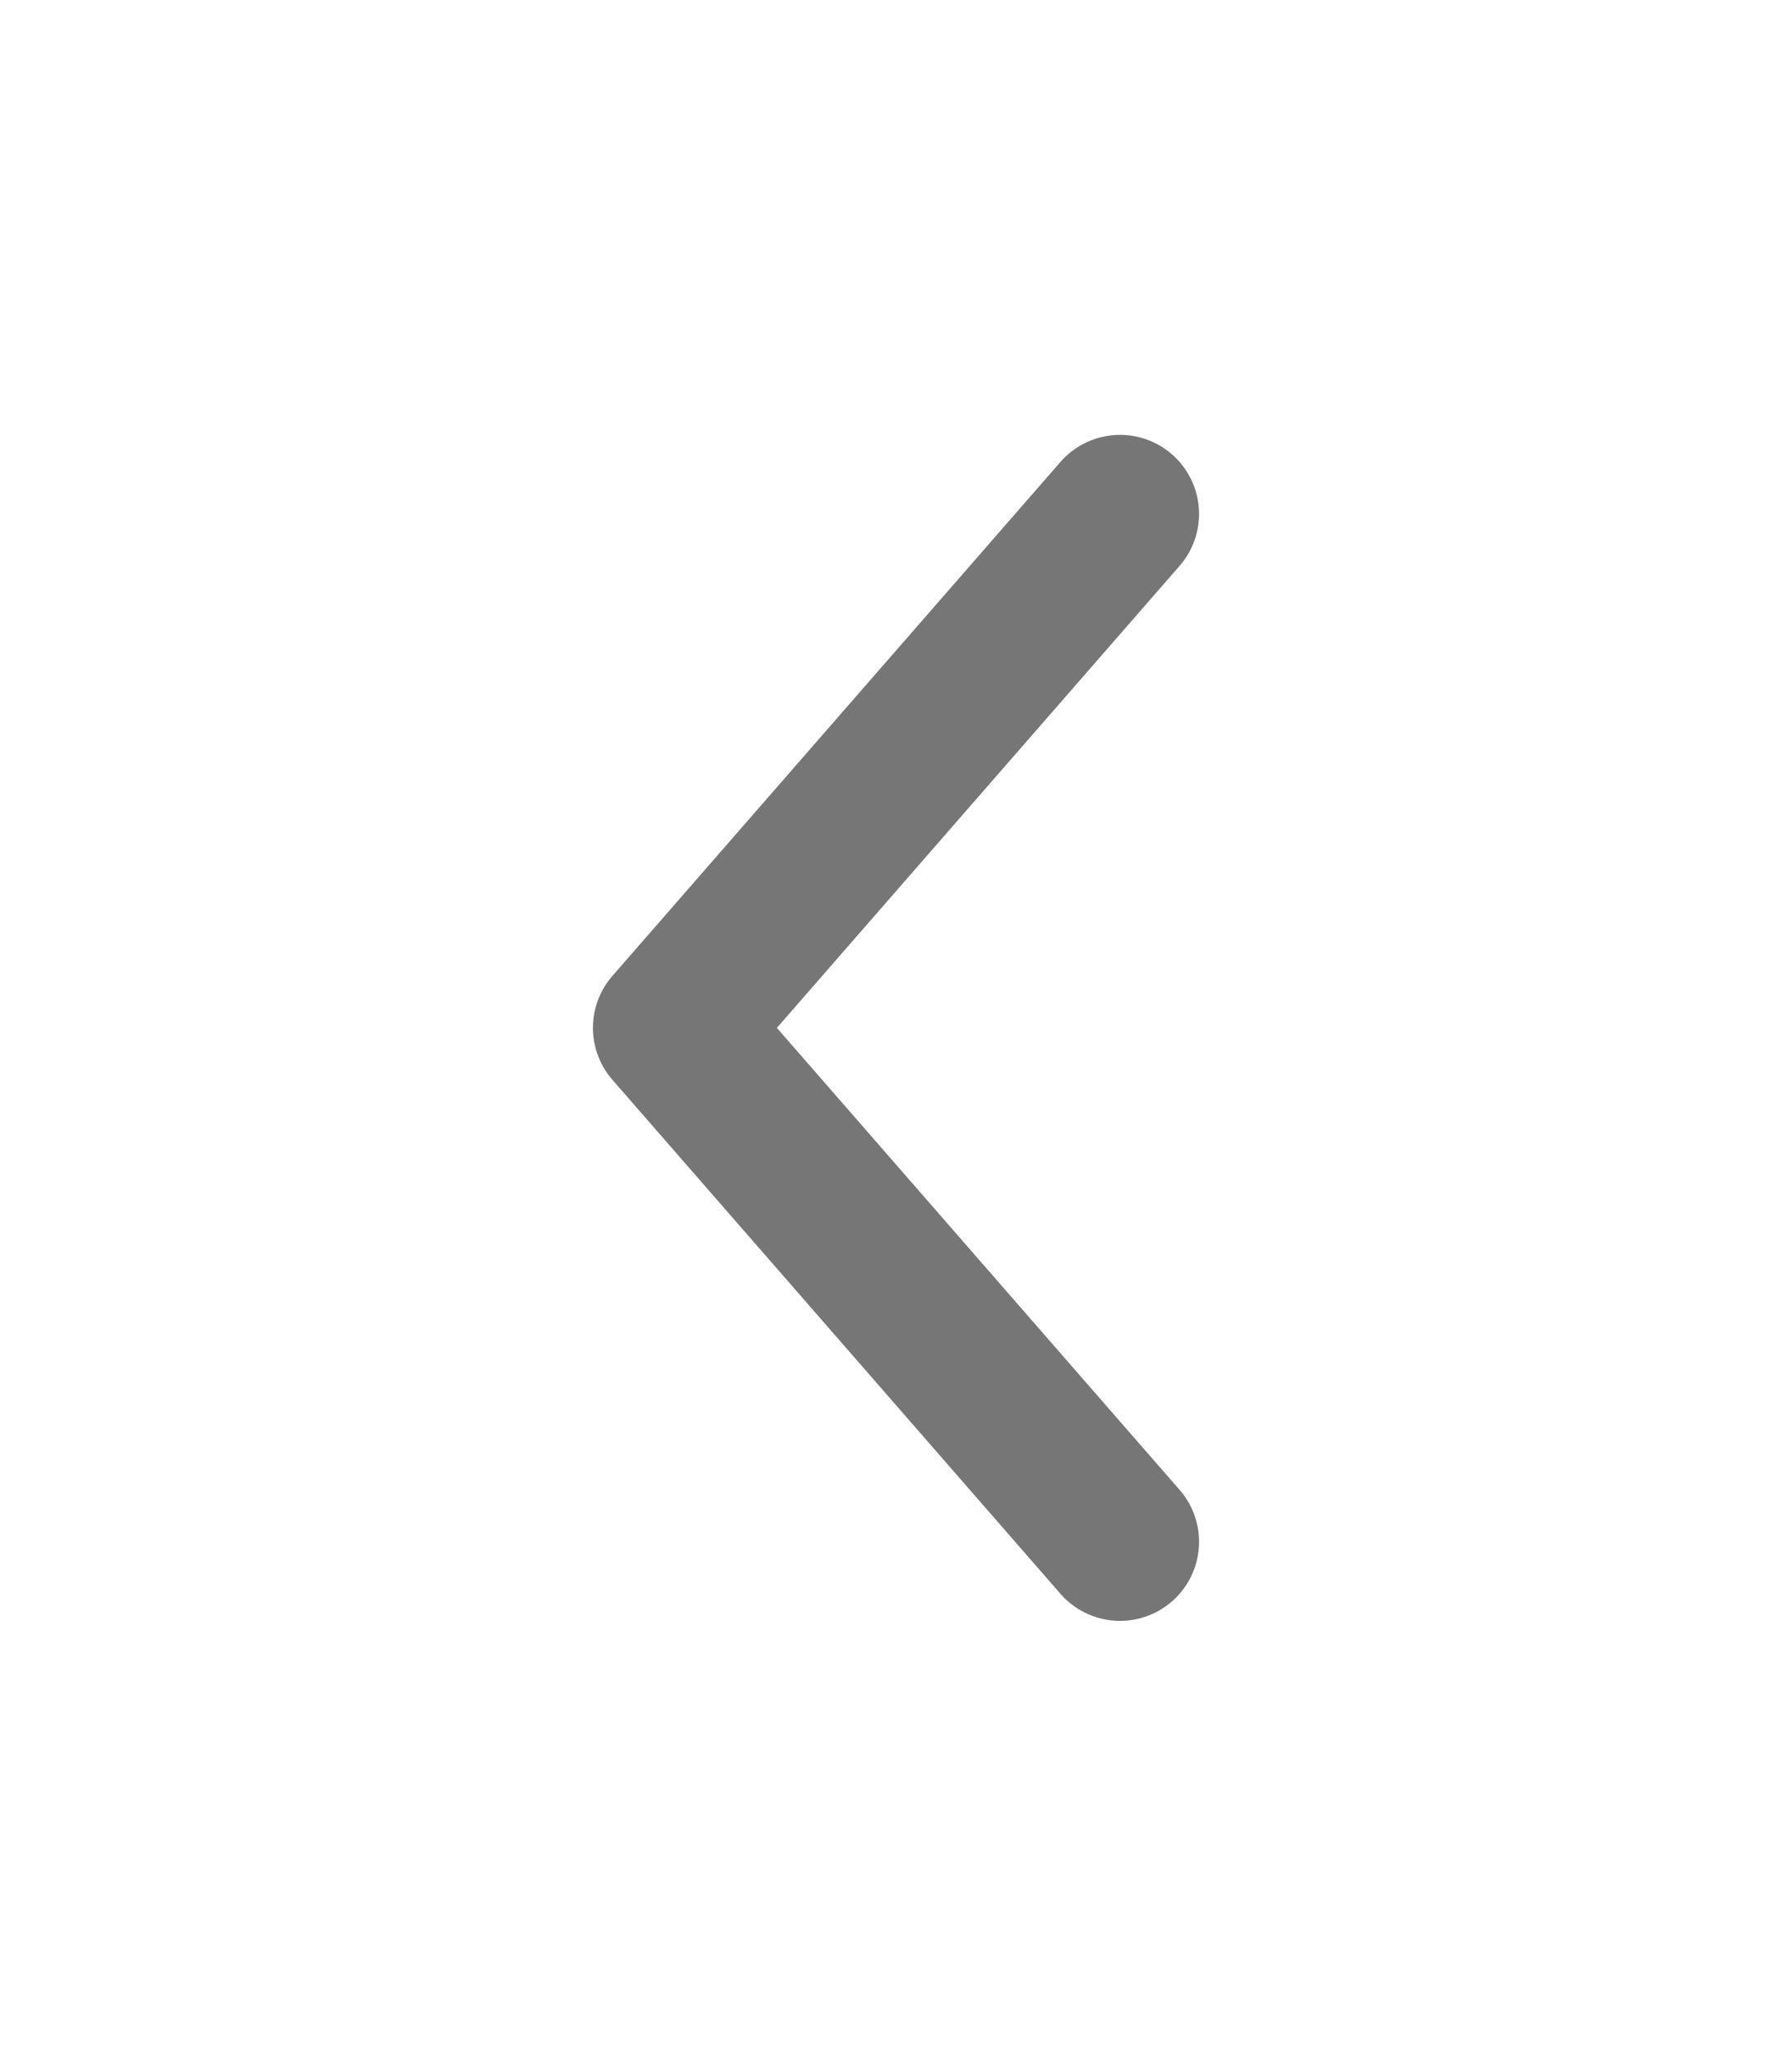 <svg width="34" height="39" viewBox="0 0 34 39" fill="none" xmlns="http://www.w3.org/2000/svg">
<path d="M21.25 29.25L12.75 19.5L21.25 9.75" stroke="#767676" stroke-width="3" stroke-linecap="round" stroke-linejoin="round"/>
</svg>
